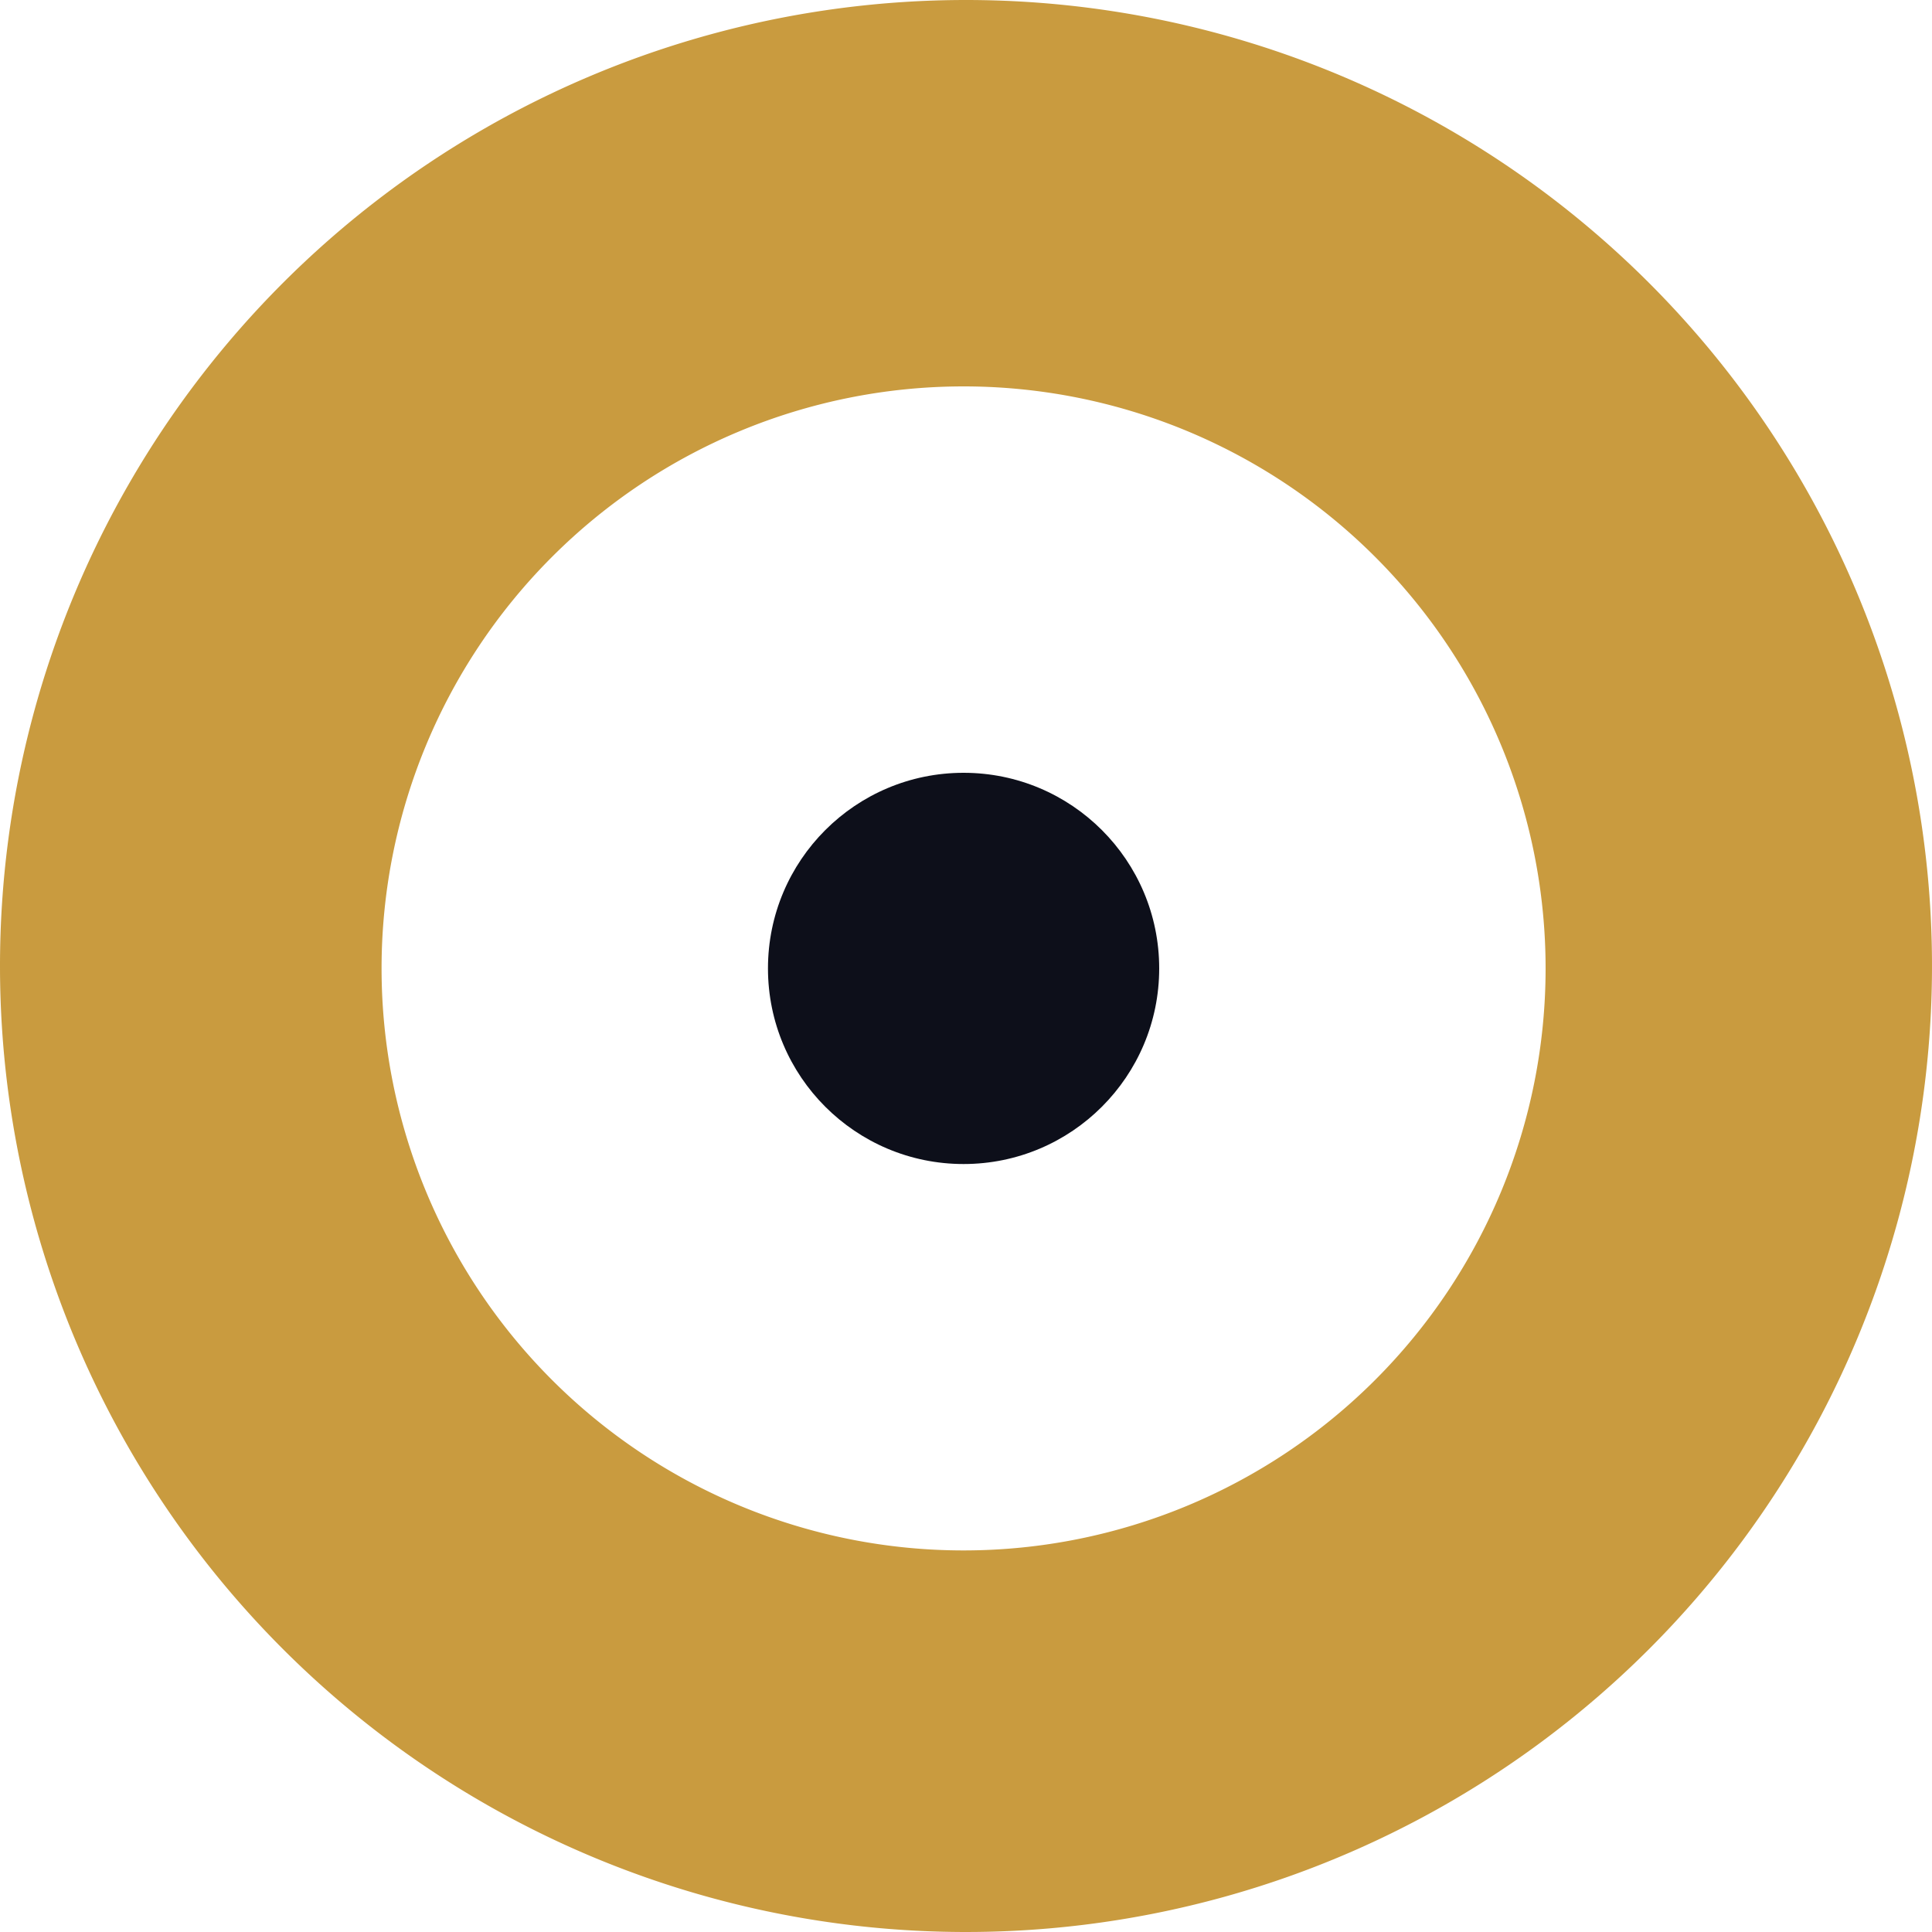 <svg xmlns="http://www.w3.org/2000/svg" viewBox="0 0 288 288"><defs><style>.cls-1{fill:#c99b3f;}.cls-2{fill:#0d0f1a;}</style></defs><g id="Layer_2" data-name="Layer 2"><g id="Layer_1-2" data-name="Layer 1"><path class="cls-1" d="M0,144.05A144,144,0,1,0,144,0,144,144,0,0,0,0,144.05Zm230.4.28A86.76,86.76,0,1,1,143.61,57.6,86.76,86.76,0,0,1,230.4,144.33Z"/><circle class="cls-2" cx="143.64" cy="144.36" r="29.16"/></g></g></svg>
